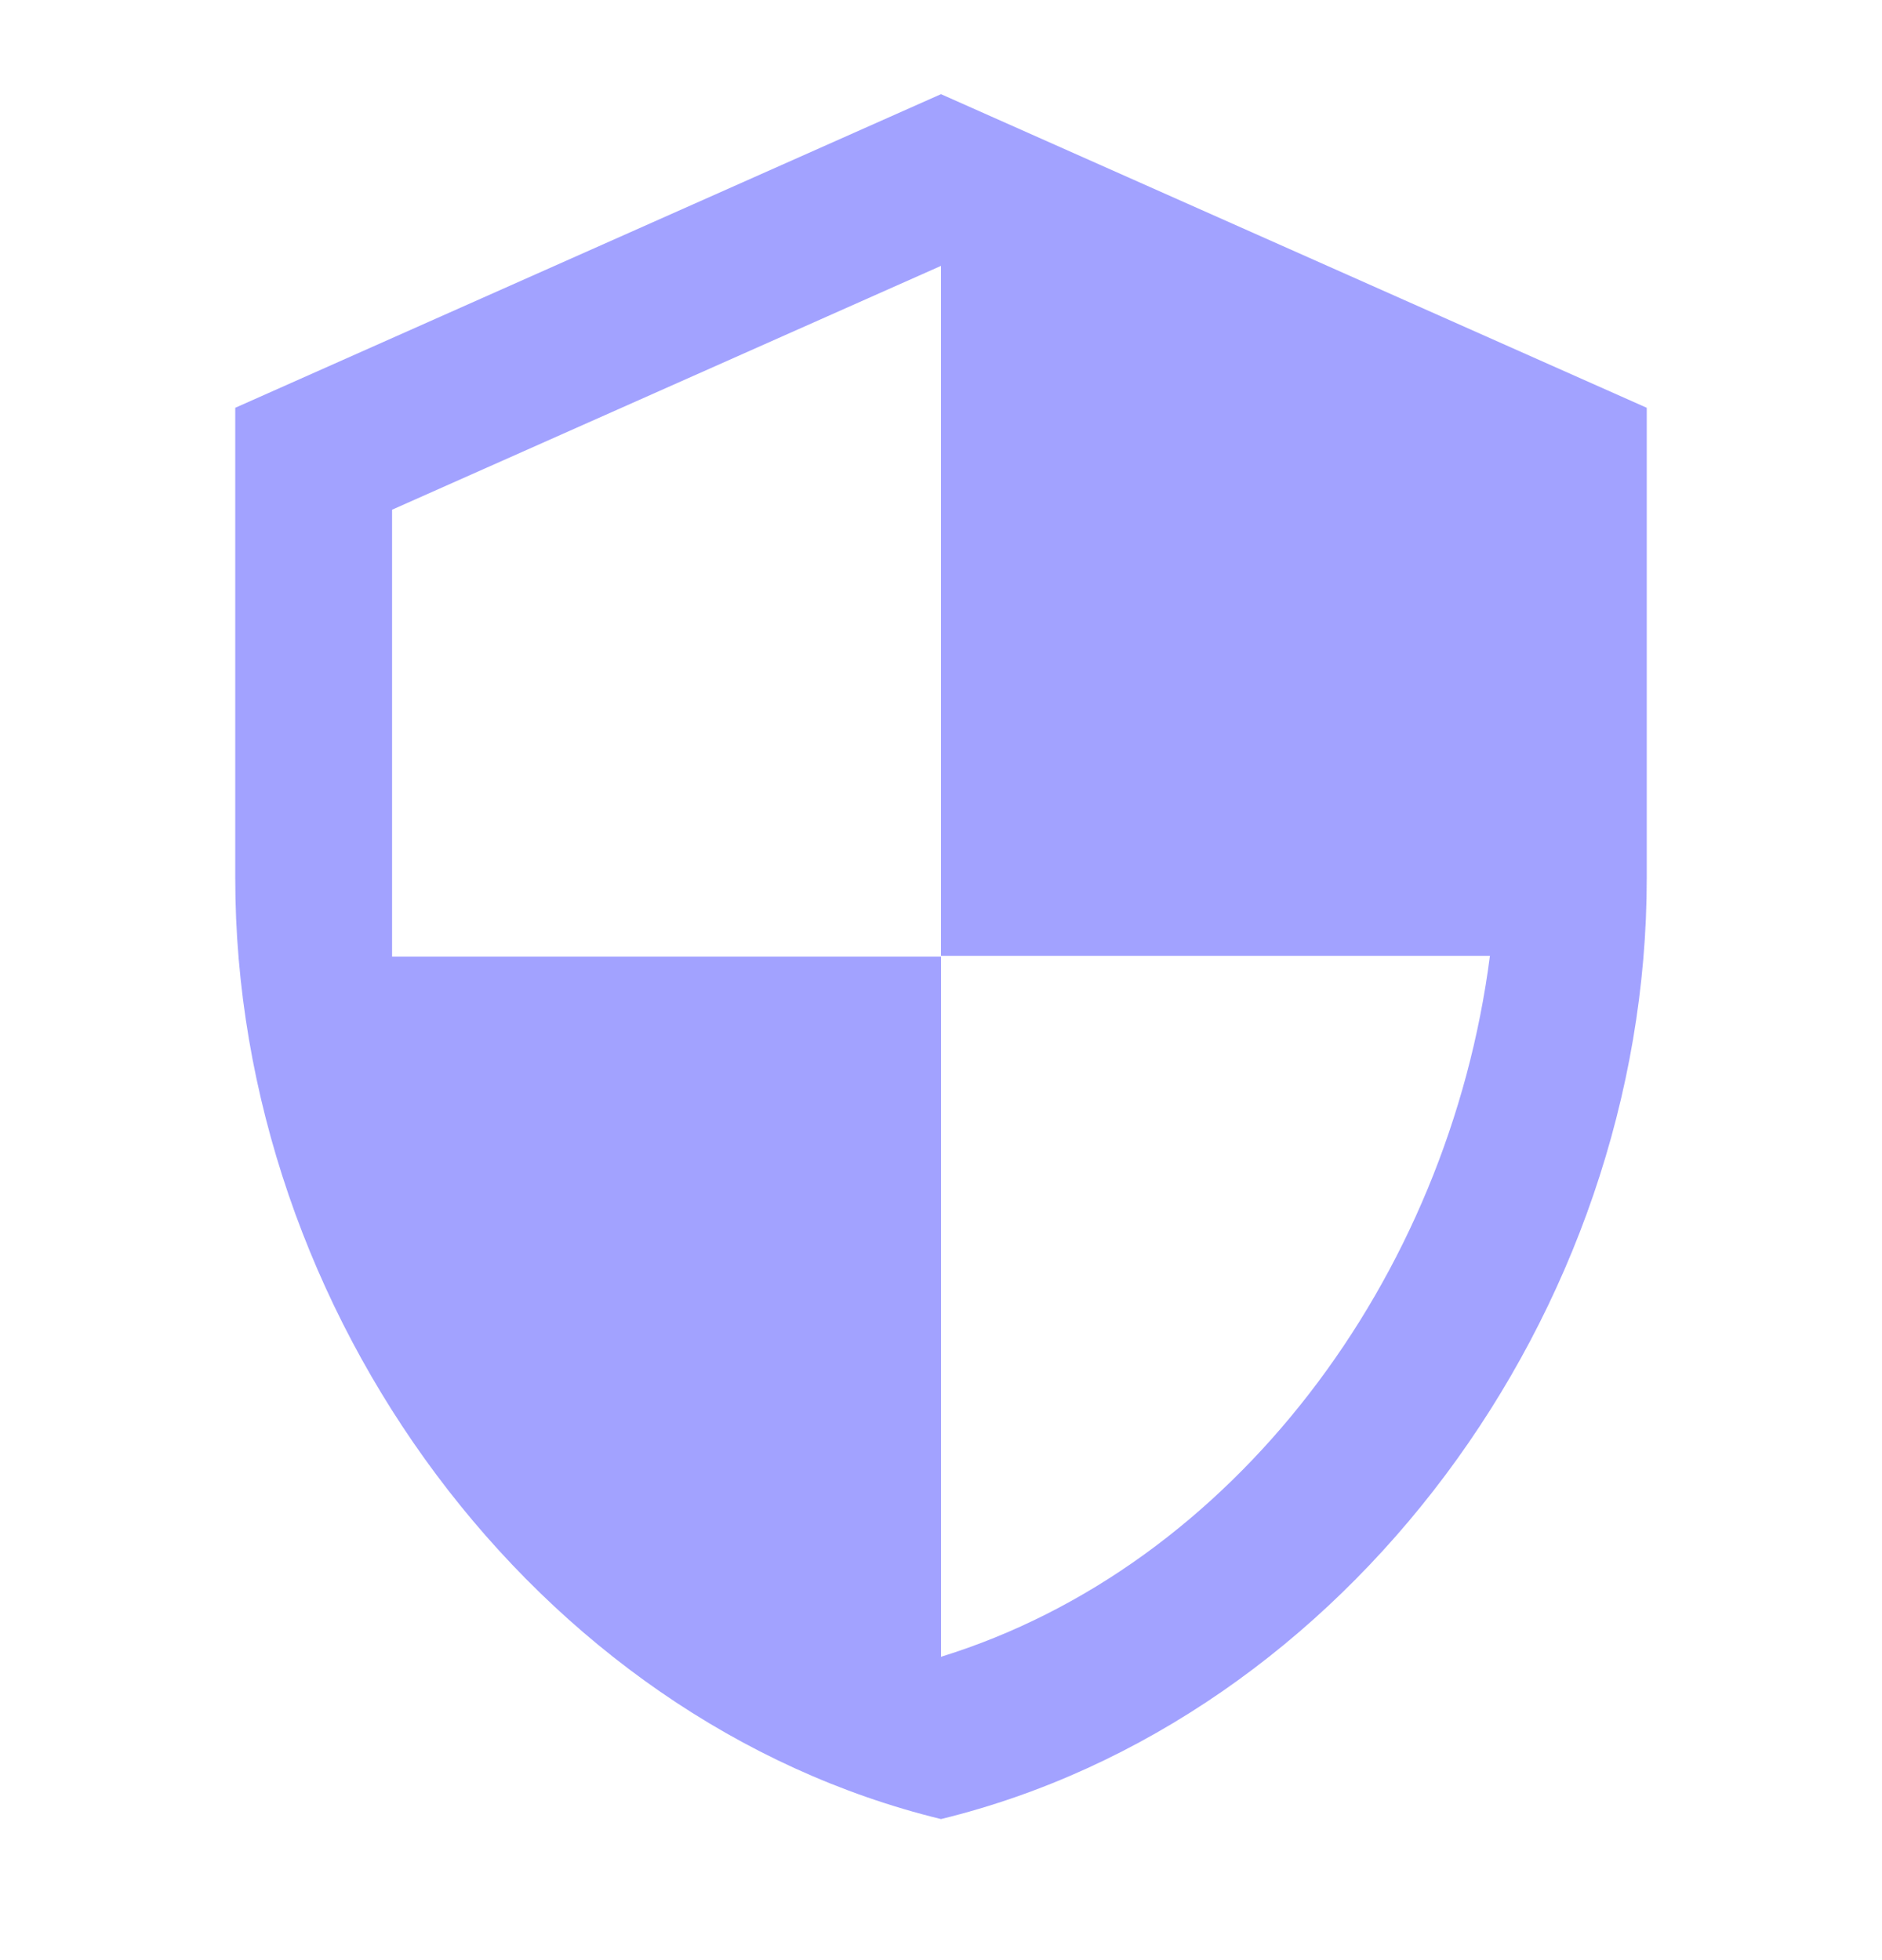 <svg width="24" height="25" viewBox="0 0 24 25" fill="none" xmlns="http://www.w3.org/2000/svg">
<g id="security">
<path id="Vector" d="M12 1.201L3 5.201V11.201C3 16.751 6.84 21.941 12 23.201C17.16 21.941 21 16.751 21 11.201V5.201L12 1.201ZM12 12.191H19C18.47 16.311 15.72 19.981 12 21.131V12.201H5V6.501L12 3.391V12.191Z" fill="#A2A2FF"/>
</g>
</svg>
